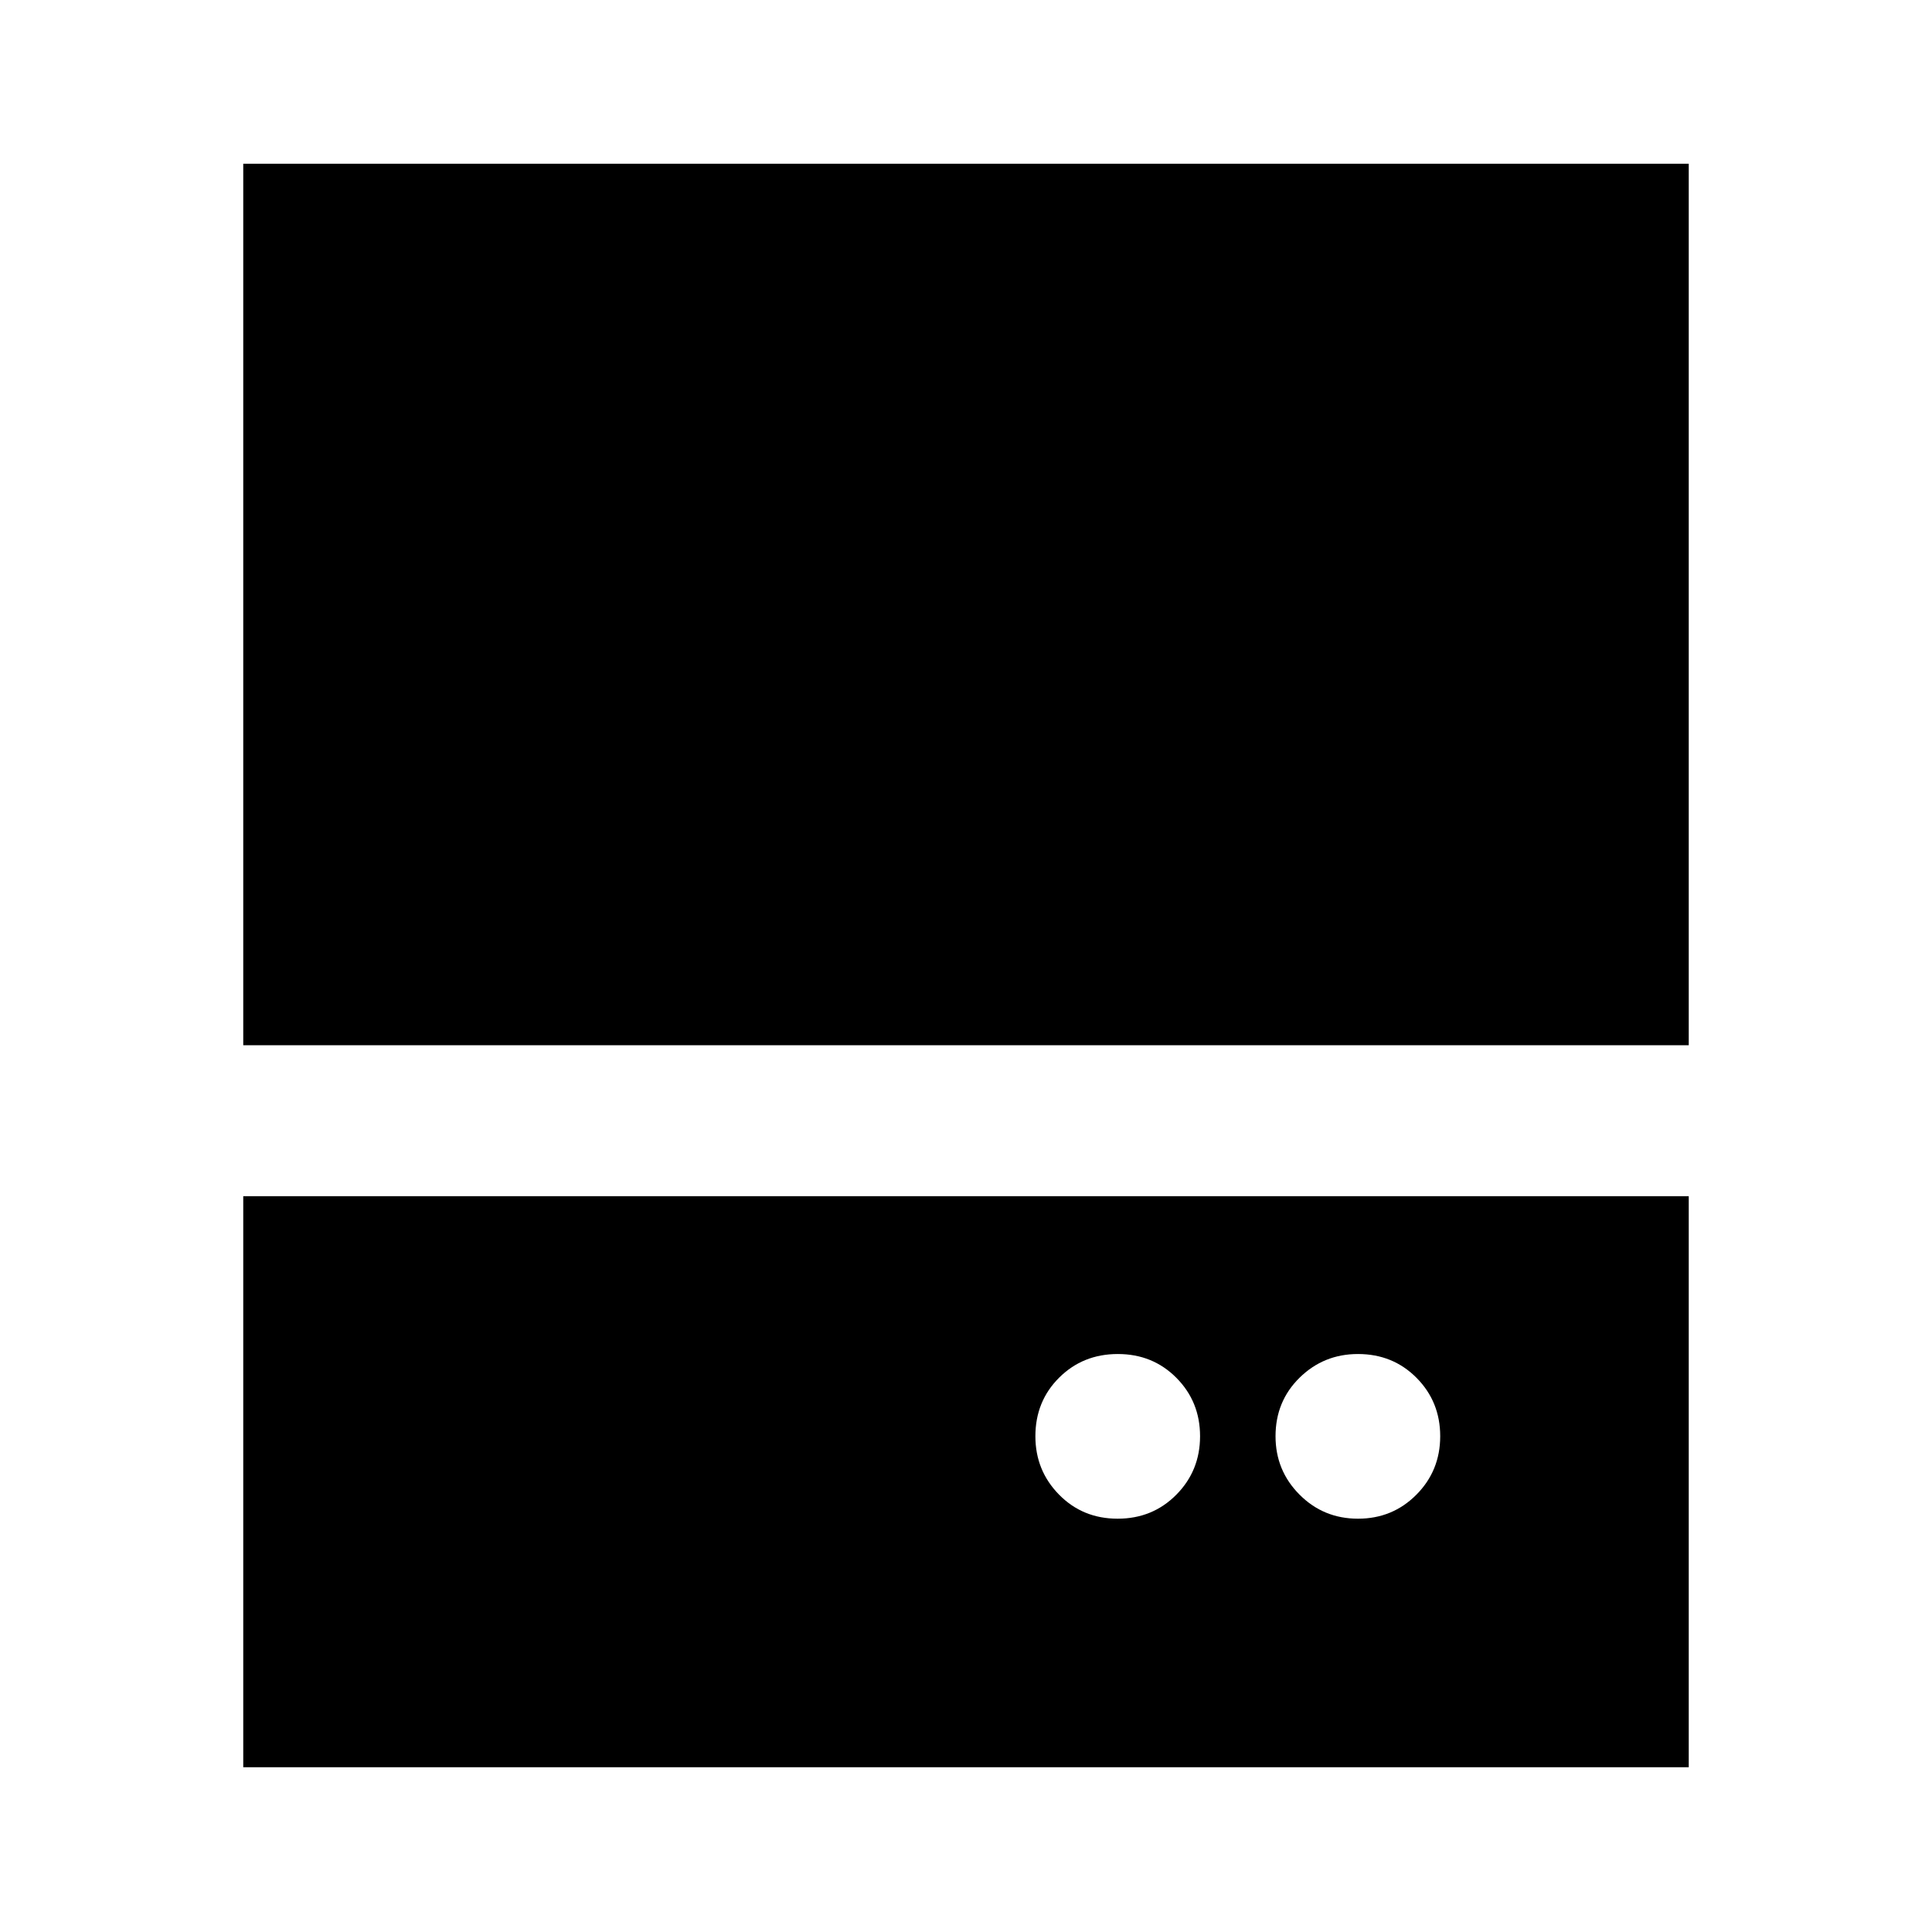 <svg xmlns="http://www.w3.org/2000/svg" height="24" viewBox="0 96 960 960" width="24"><path d="M555.339 850.63q17.365 0 29.165-11.914 11.8-11.915 11.8-29.066 0-17.15-11.747-28.998-11.748-11.848-29.113-11.848-17.366 0-29.166 11.748-11.8 11.747-11.8 29.113 0 17.031 11.747 28.998 11.748 11.967 29.114 11.967Zm119.445 0q17.151 0 28.999-11.914 11.847-11.915 11.847-29.066 0-17.15-11.747-28.998-11.747-11.848-29.113-11.848-17.031 0-28.998 11.748-11.968 11.747-11.968 29.113 0 17.031 11.915 28.998 11.915 11.967 29.065 11.967ZM120.869 615.37V177.369h718.262V615.37H120.869Zm0 358.761V690.37h718.262v283.761H120.869Z"/></svg>